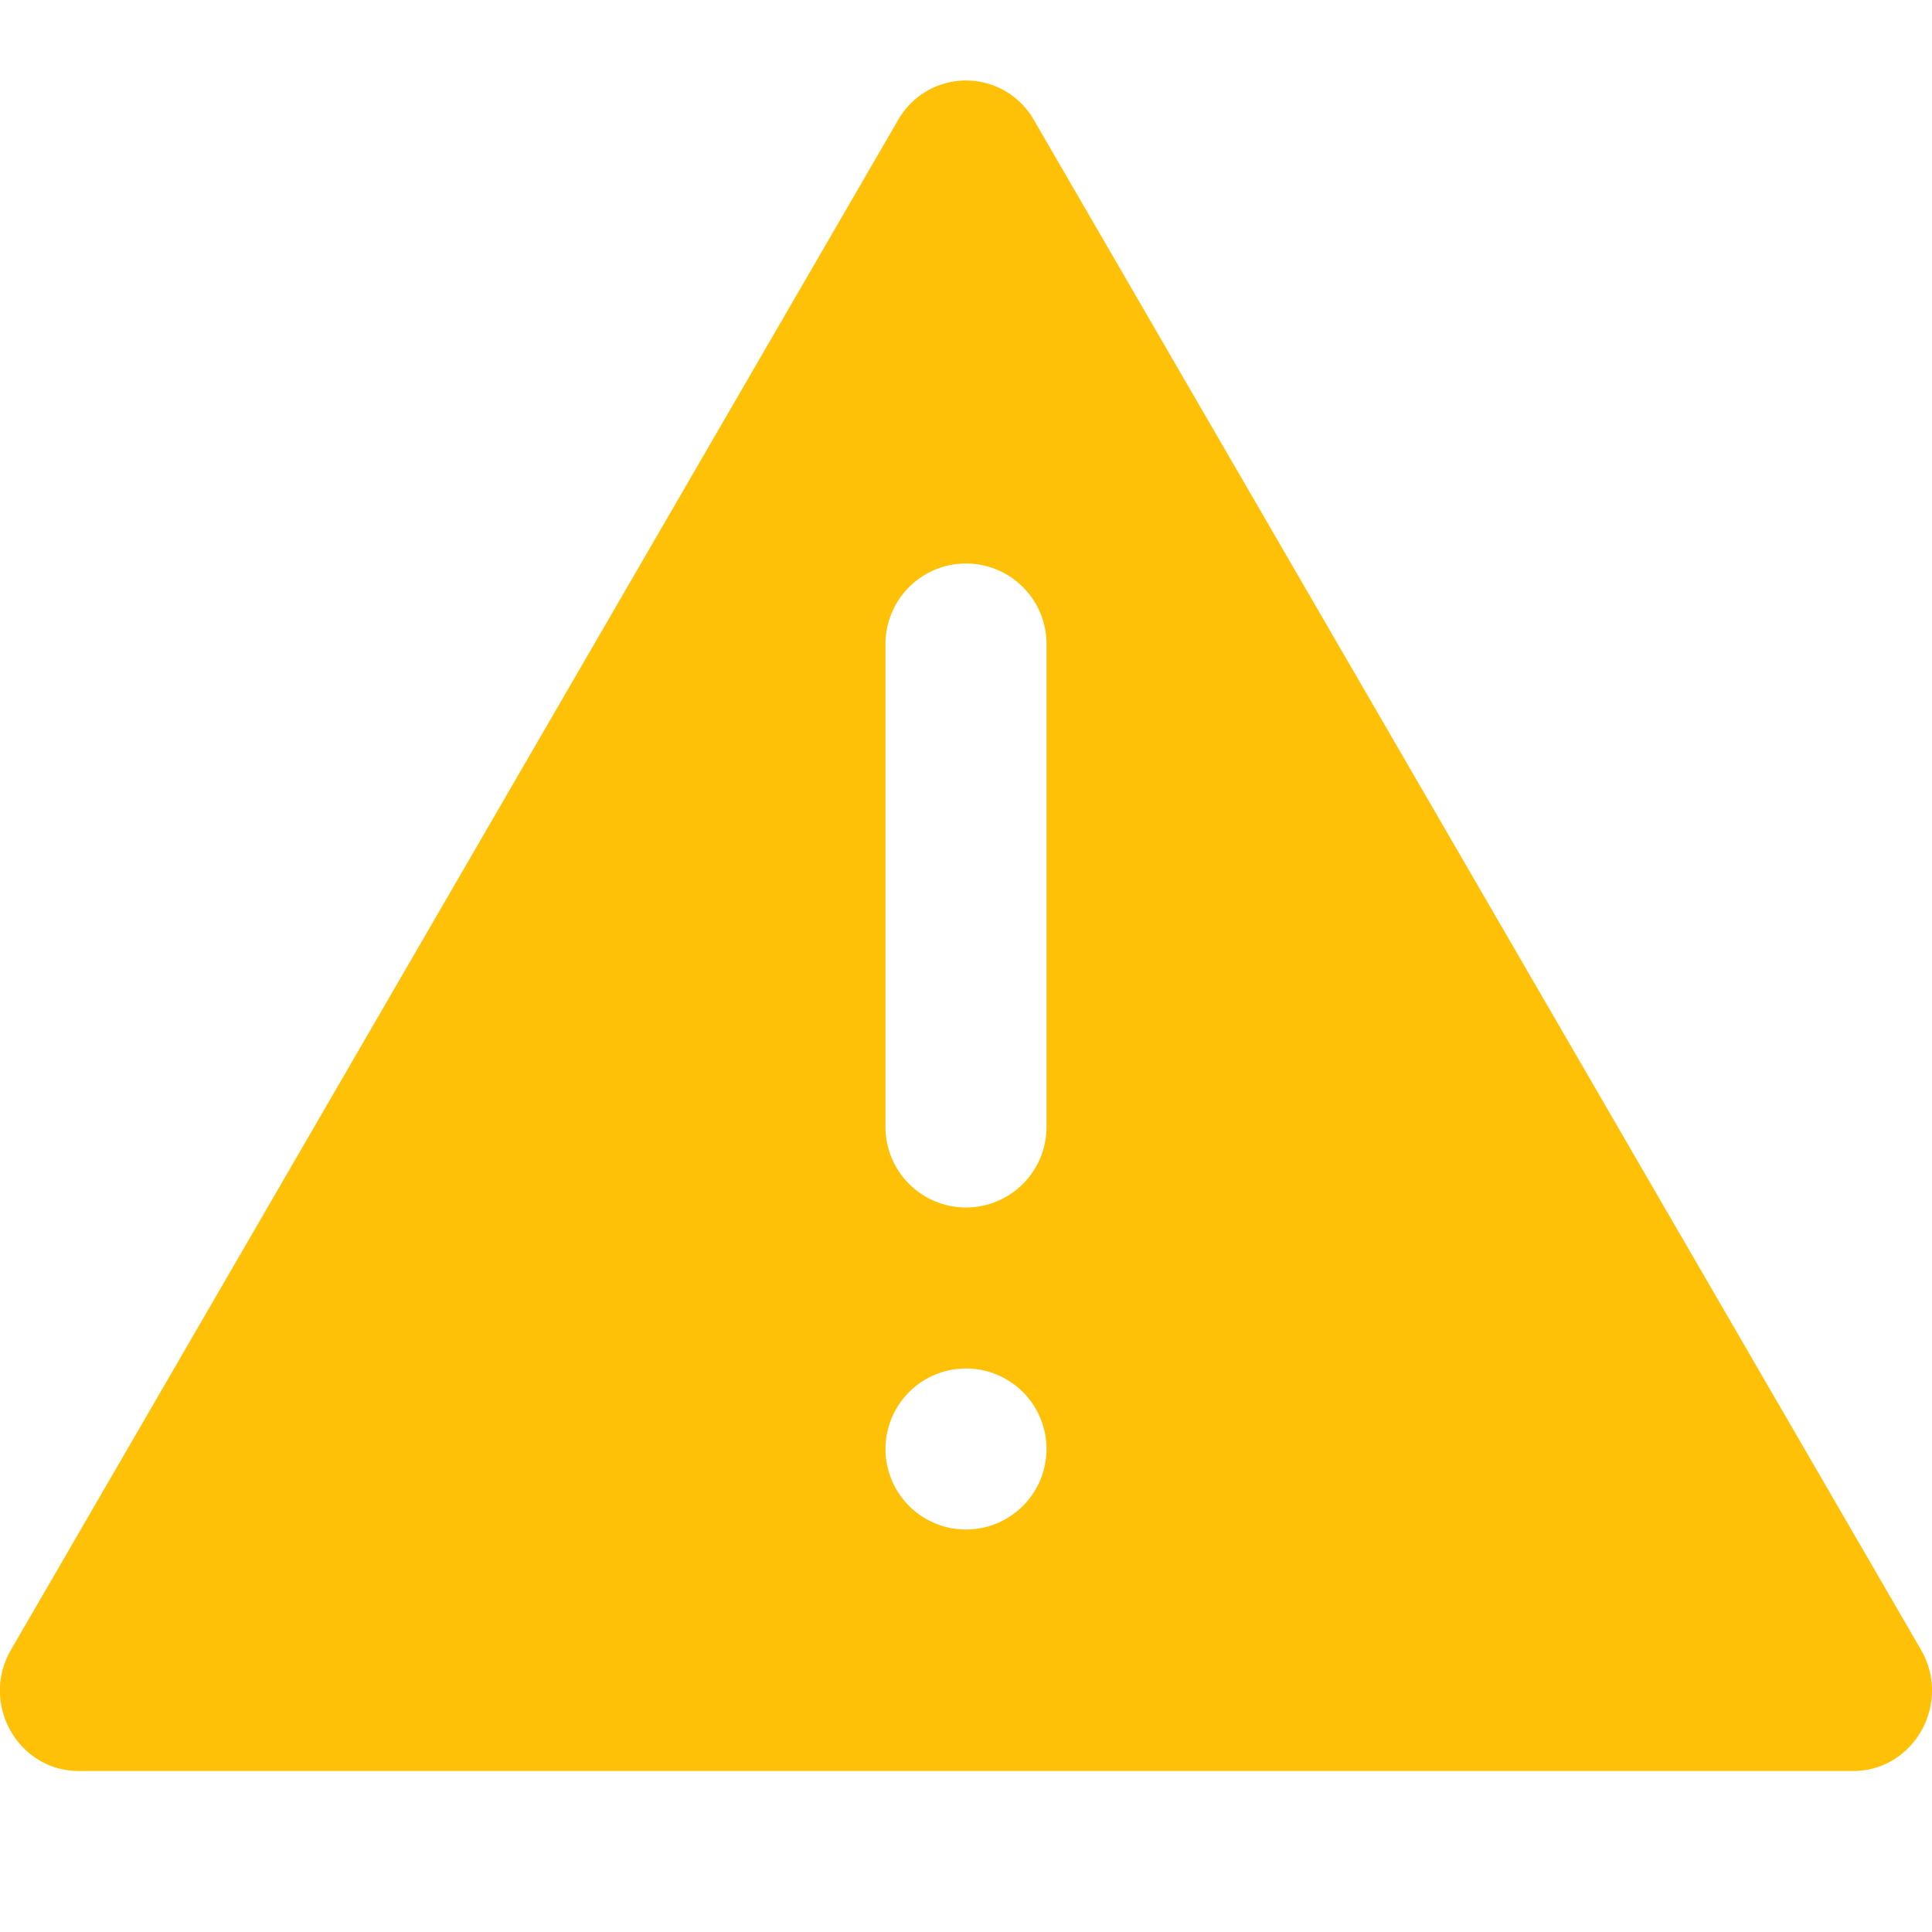 <svg width="24" height="24" fill="none" viewBox="0 0 24 24" xmlns="http://www.w3.org/2000/svg">
  <path fill="#FFC107" fill-rule="evenodd" d="M11.157 1.49a.97.97 0 0 1 1.686 0l11.02 19.004c.385.665-.086 1.506-.844 1.506H.98c-.758 0-1.23-.84-.843-1.506L11.157 1.49ZM12 7a1 1 0 0 0-1 1v6a1 1 0 1 0 2 0V8a1 1 0 0 0-1-1Zm1 11a1 1 0 1 1-2 0 1 1 0 0 1 2 0Z" clip-rule="evenodd"/>
</svg>
